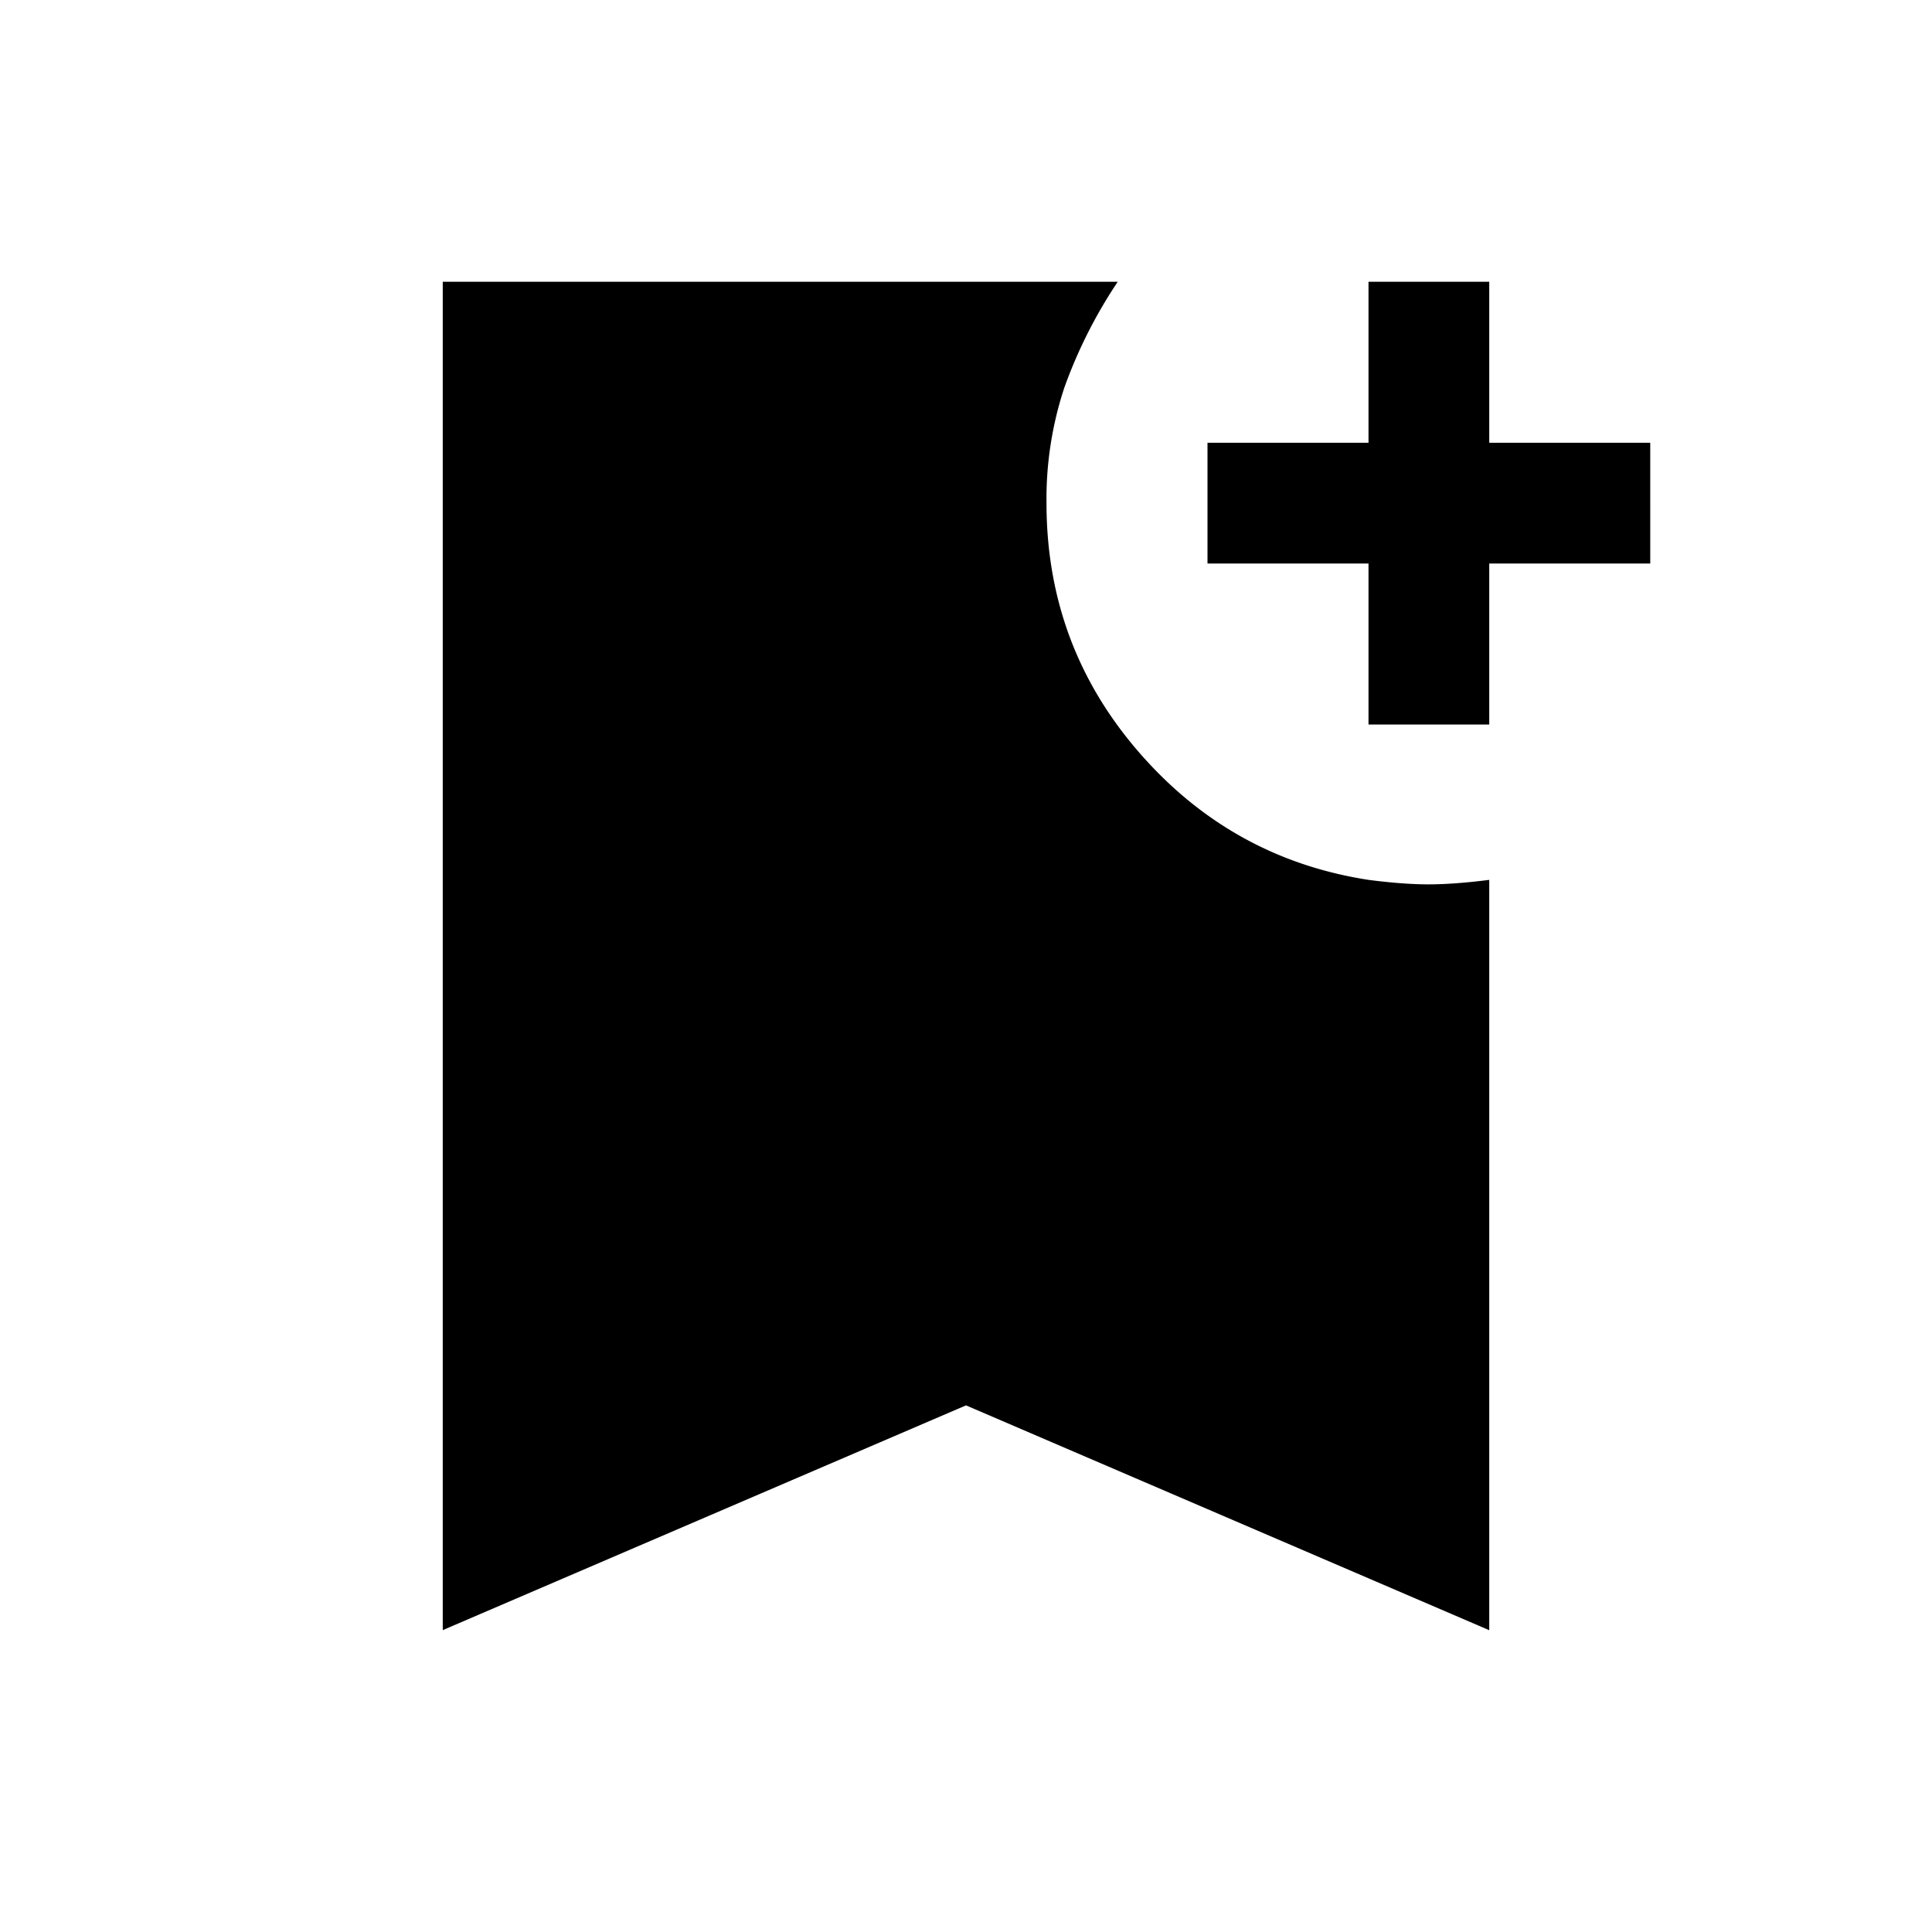 <svg xmlns="http://www.w3.org/2000/svg" width="24" height="24" viewBox="0 0 24 24" fill='currentColor'><path d="M17 9V7h-2V5.5h2v-2h1.5v2h2V7h-2v2zM5.5 20.25V3.5h8.385a6 6 0 0 0-.664 1.317A4.4 4.4 0 0 0 13 6.25q0 1.77 1.147 3.093T17 10.93q.432.056.75.056.32-.001.75-.056v9.321L12 17.458z"/></svg>